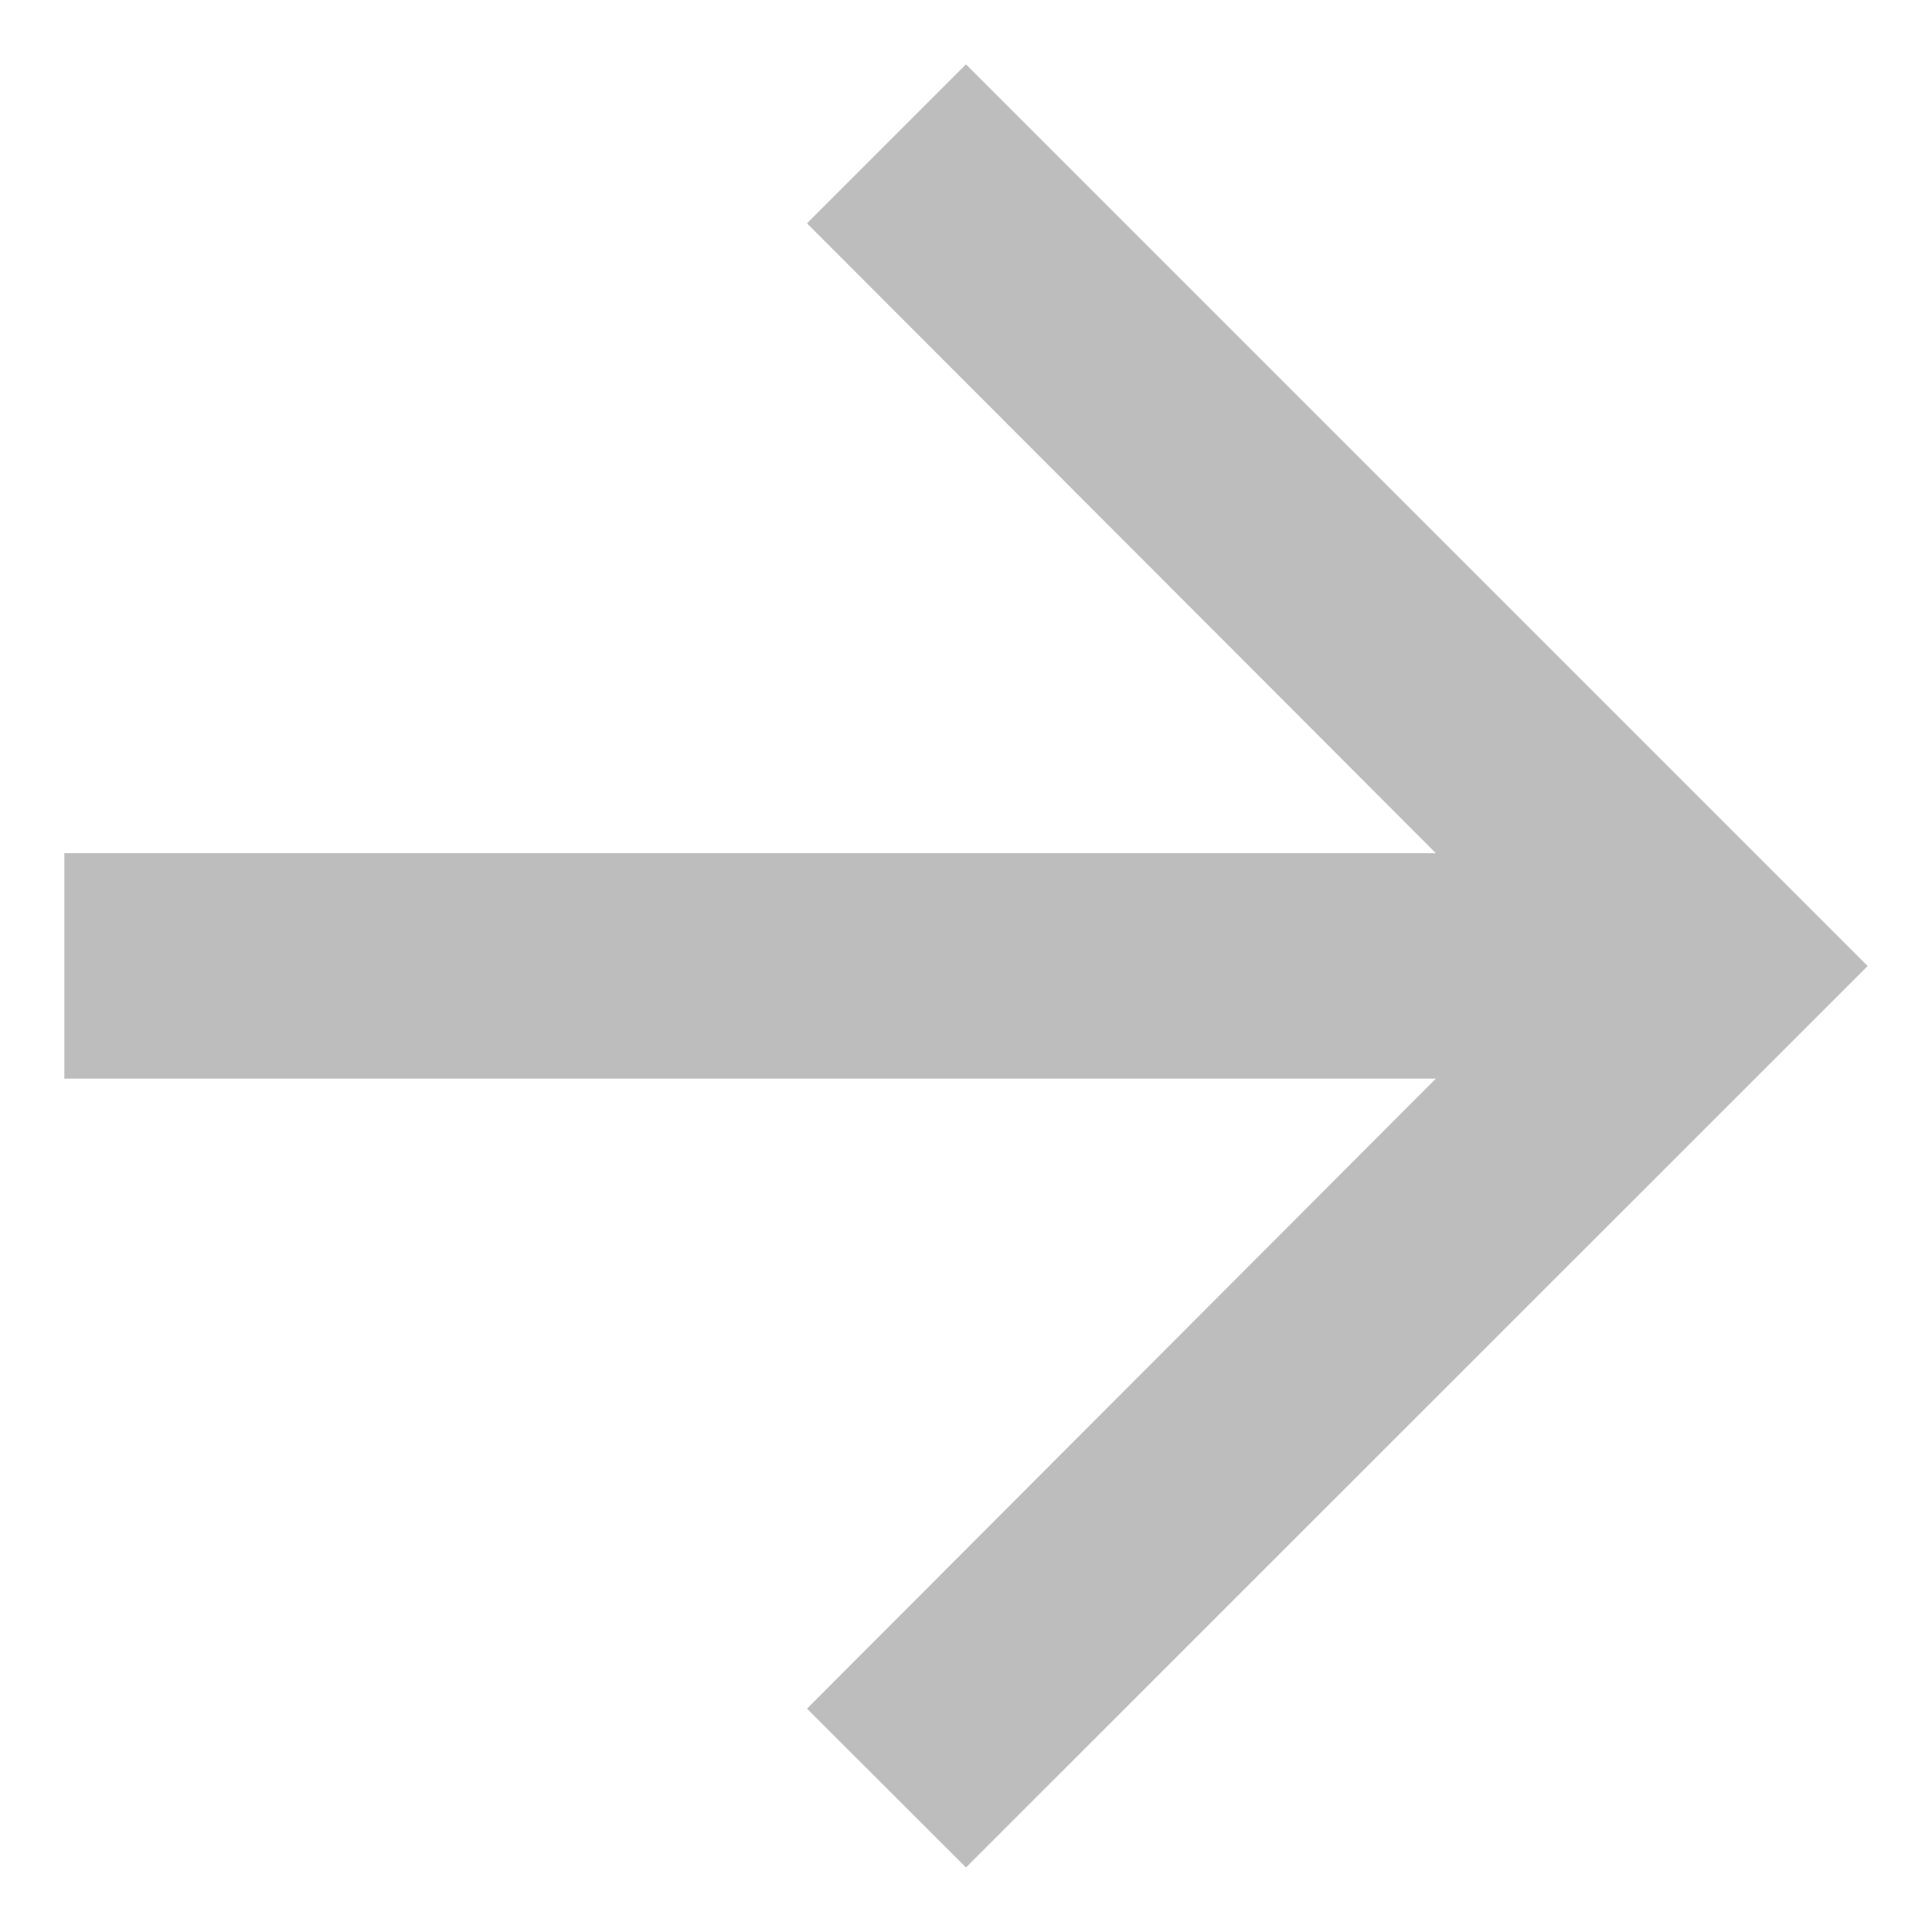 <svg width="10" height="10" viewBox="0 0 10 10" fill="none" xmlns="http://www.w3.org/2000/svg">
<path d="M5 0.333L4.177 1.156L7.432 4.416H0.333V5.583H7.432L4.177 8.844L5 9.666L9.667 5L5 0.333Z" fill="#BDBDBD"/>
</svg>
